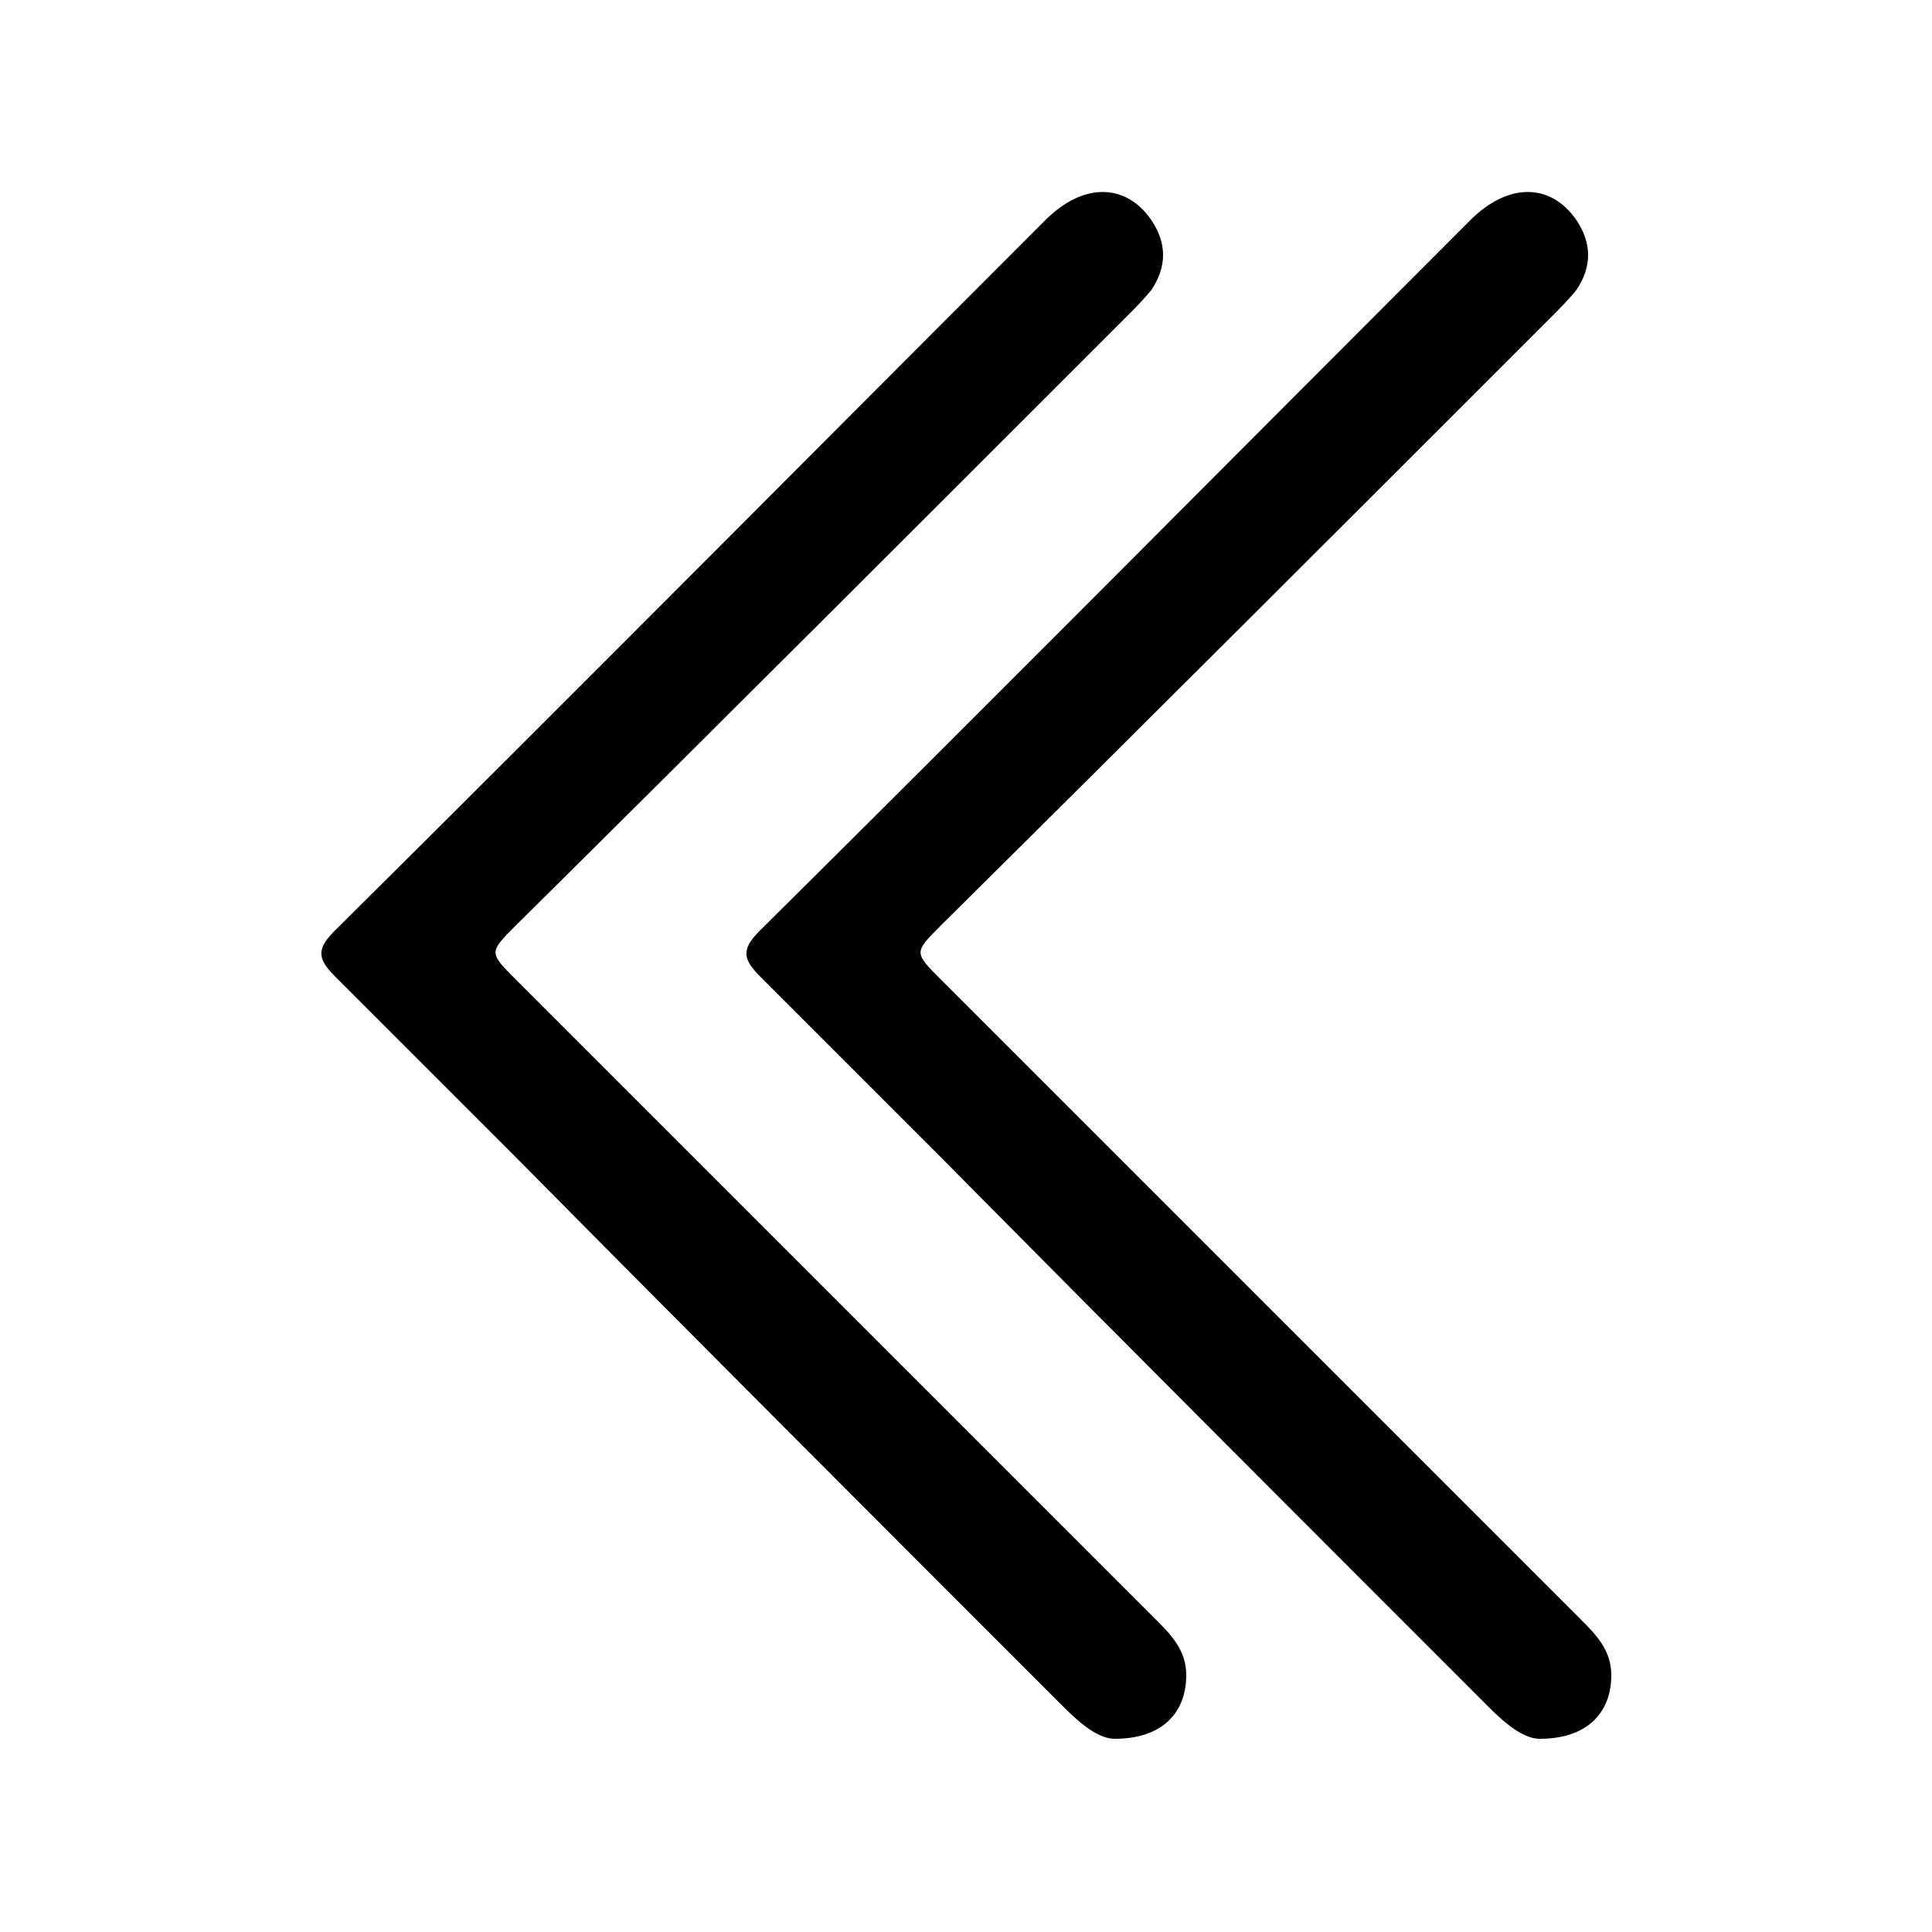 <?xml version="1.0" encoding="utf-8"?>
<!-- Generator: Adobe Illustrator 26.0.1, SVG Export Plug-In . SVG Version: 6.00 Build 0)  -->
<svg version="1.1" id="Layer_1" xmlns="http://www.w3.org/2000/svg" xmlns:xlink="http://www.w3.org/1999/xlink" x="0px" y="0px"
	 viewBox="0 0 100 100" style="enable-background:new 0 0 100 100;" xml:space="preserve">
<g>
	<g>
		<path d="M83.4,86.7c0-1.3-0.8-2.1-1.6-2.9c-11-11-22.1-22.1-33.1-33.1c-1.4-1.4-1.4-1.4,0-2.8c10.6-10.5,21.1-21,31.6-31.5
			c0.4-0.4,0.9-0.9,1.3-1.4c0.8-1.2,0.8-2.4,0-3.6c-1.3-1.9-3.5-2-5.5,0C63.8,23.7,51.6,36,39.3,48.2c-1,1-0.8,1.5,0.1,2.4
			c3.1,3.1,6.2,6.2,9.3,9.3c9.4,9.5,18.9,19,28.4,28.5c0.9,0.9,1.8,1.6,2.6,1.6C82.1,90,83.4,88.7,83.4,86.7z"/>
	</g>
	<g>
		<path d="M61.4,86.7c0-1.3-0.8-2.1-1.6-2.9c-11-11-22.1-22.1-33.1-33.1c-1.4-1.4-1.4-1.4,0-2.8c10.6-10.5,21.1-21,31.6-31.5
			c0.4-0.4,0.9-0.9,1.3-1.4c0.8-1.2,0.8-2.4,0-3.6c-1.3-1.9-3.5-2-5.5,0C41.8,23.7,29.6,36,17.3,48.2c-1,1-0.8,1.5,0.1,2.4
			c3.1,3.1,6.2,6.2,9.3,9.3c9.4,9.5,18.9,19,28.4,28.5c0.9,0.9,1.8,1.6,2.6,1.6C60.1,90,61.4,88.7,61.4,86.7z"/>
	</g>
</g>
</svg>
